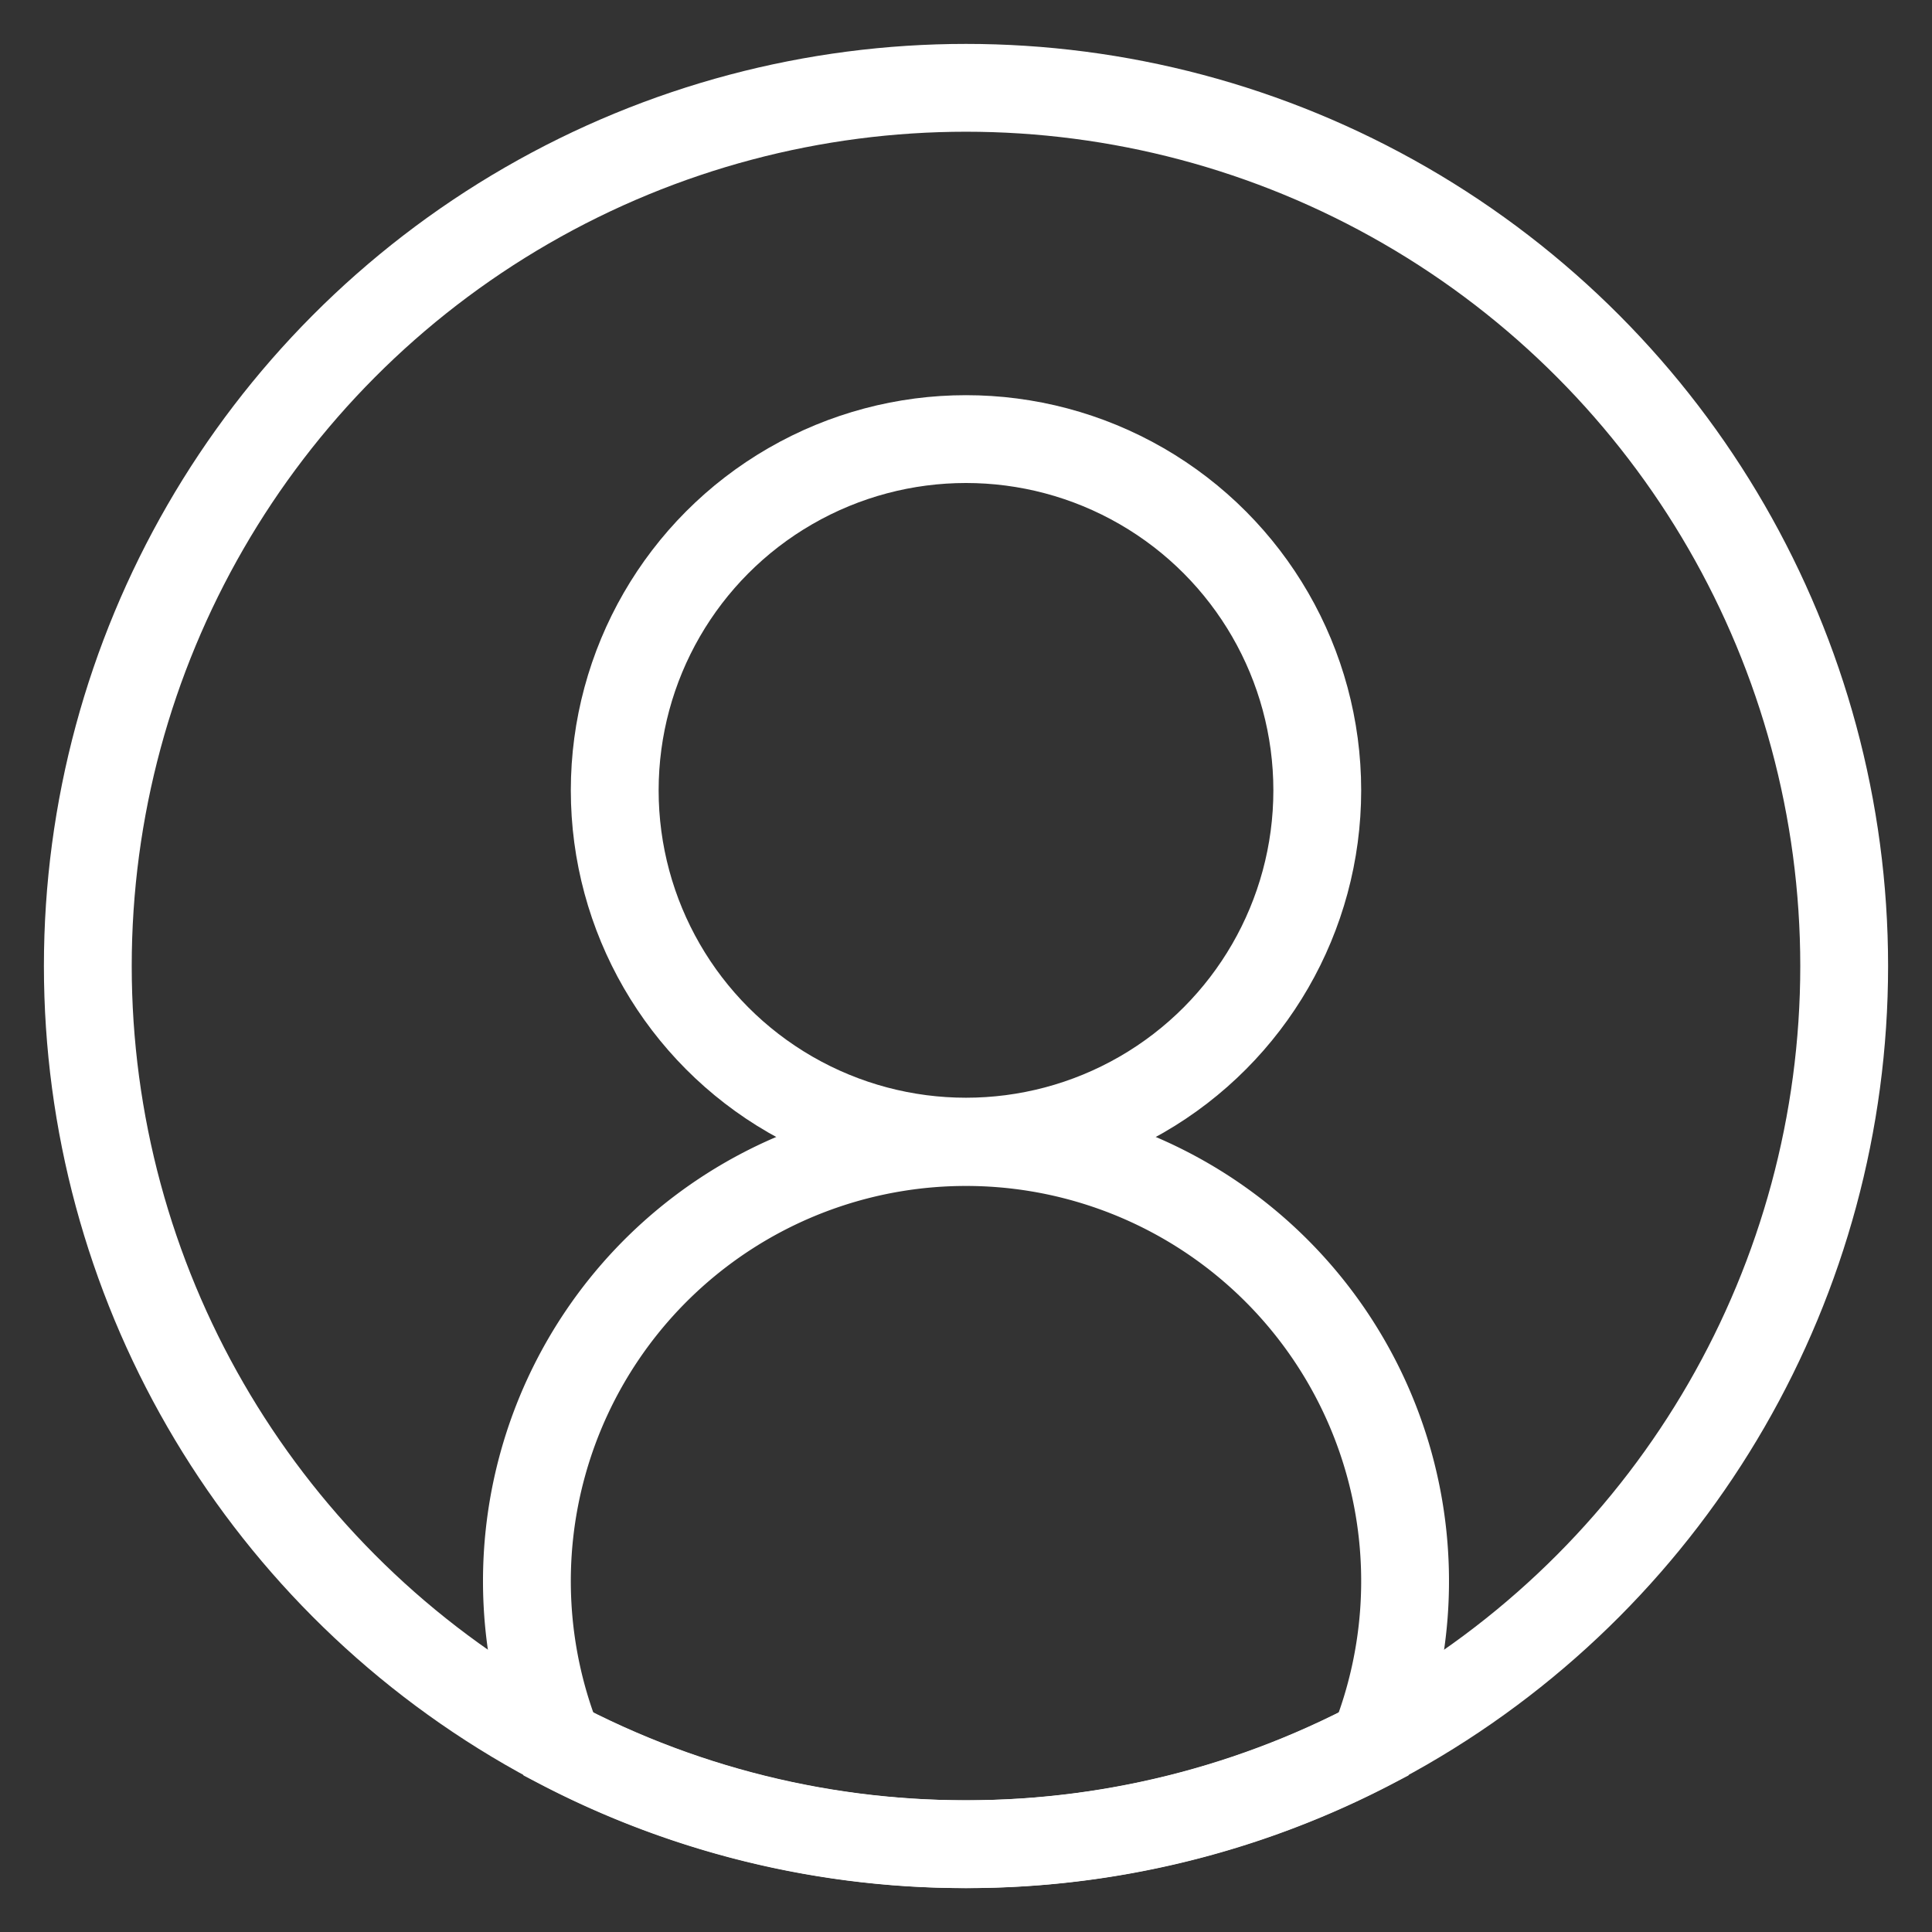 <svg width="22" height="22" xmlns="http://www.w3.org/2000/svg"><rect width="100%" height="100%" fill="#333333" stroke="none"/><g transform="translate(-1 -1)" stroke="#FFF" fill="none" fill-rule="evenodd"><circle cx="12" cy="12" r="10"/><circle cx="12" cy="10" r="4"/><path d="M7.357 20.86a5 5 0 1 1 9.286 0A9.957 9.957 0 0 1 12 22a9.957 9.957 0 0 1-4.643-1.14z"/></g></svg>
